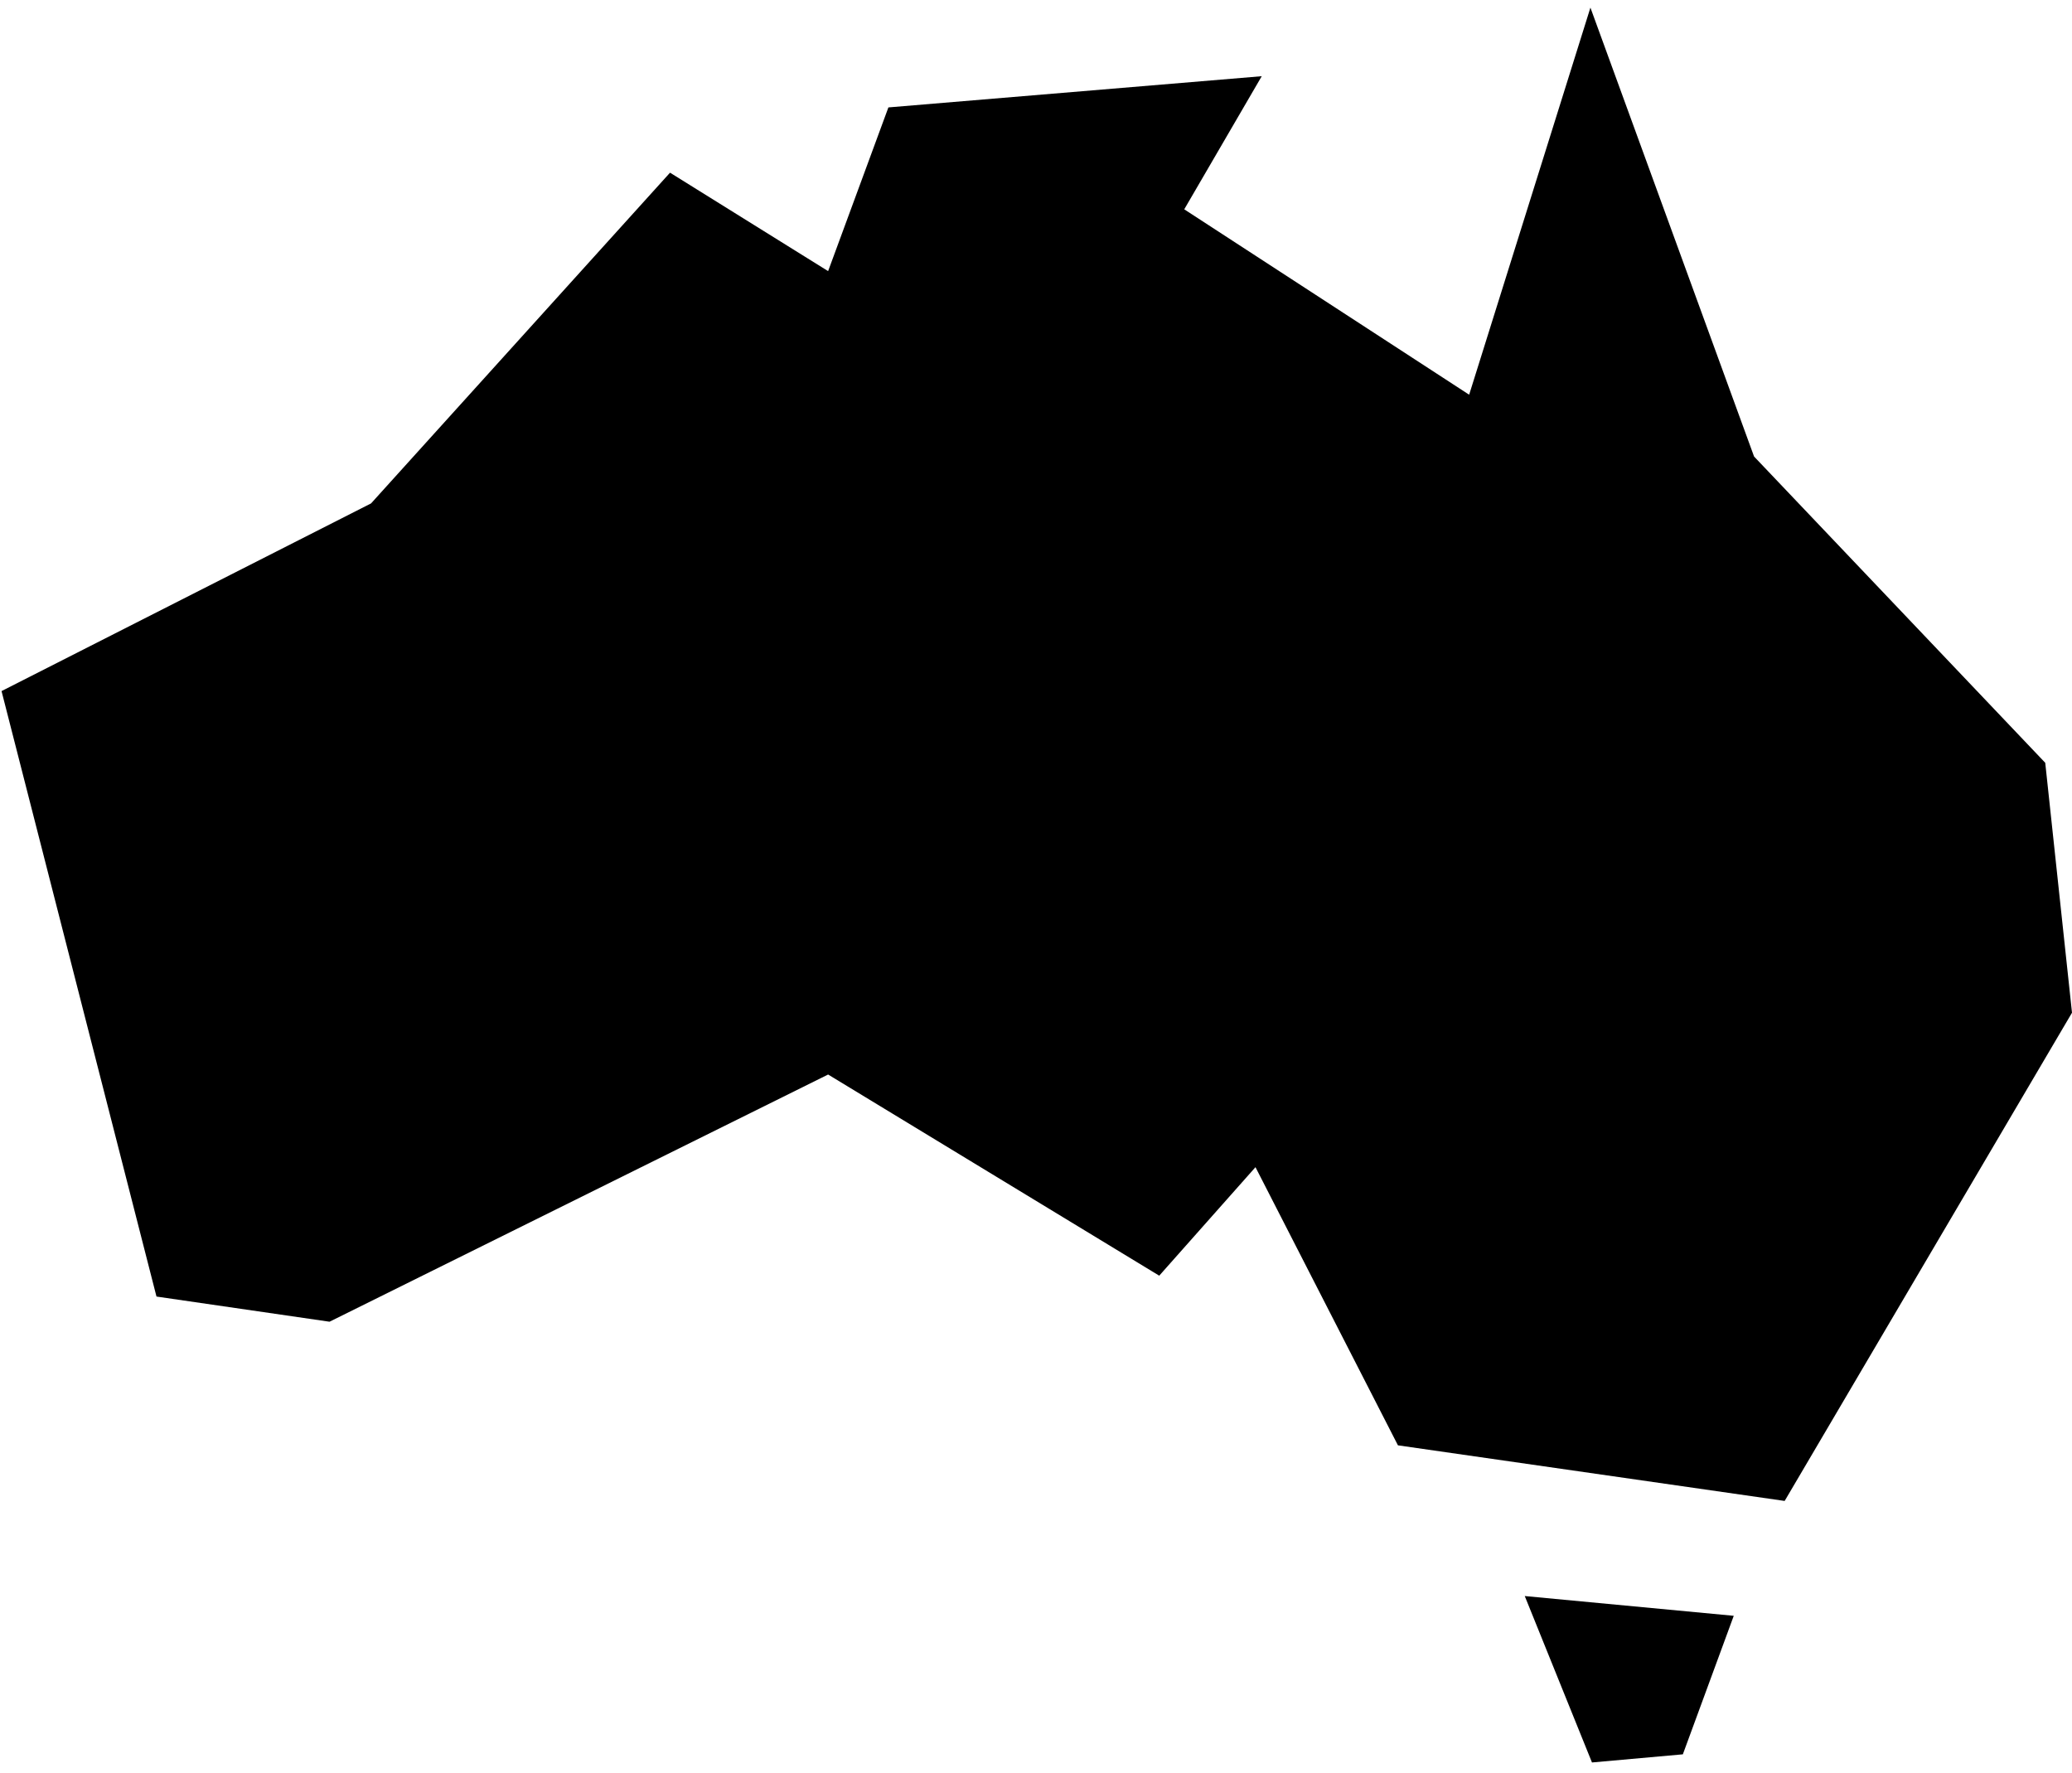 <svg width="97" height="83" viewBox="0 0 97 83" fill="none" xmlns="http://www.w3.org/2000/svg">
<path d="M74.455 0.357L68.778 18.476L55.44 9.798L59.068 3.567L41.59 5.028L38.768 12.691L31.367 8.083L17.371 23.564L0.072 32.349L7.326 60.691L15.427 61.869L38.768 50.298L54.269 59.714L58.775 54.635L65.444 67.655L83.548 70.258L97 47.405L95.747 35.706L82.116 21.369L74.455 0.357ZM71.381 74.71L74.528 82.5L78.782 82.119L81.165 75.635L71.381 74.71Z" fill="black"/>
</svg>
